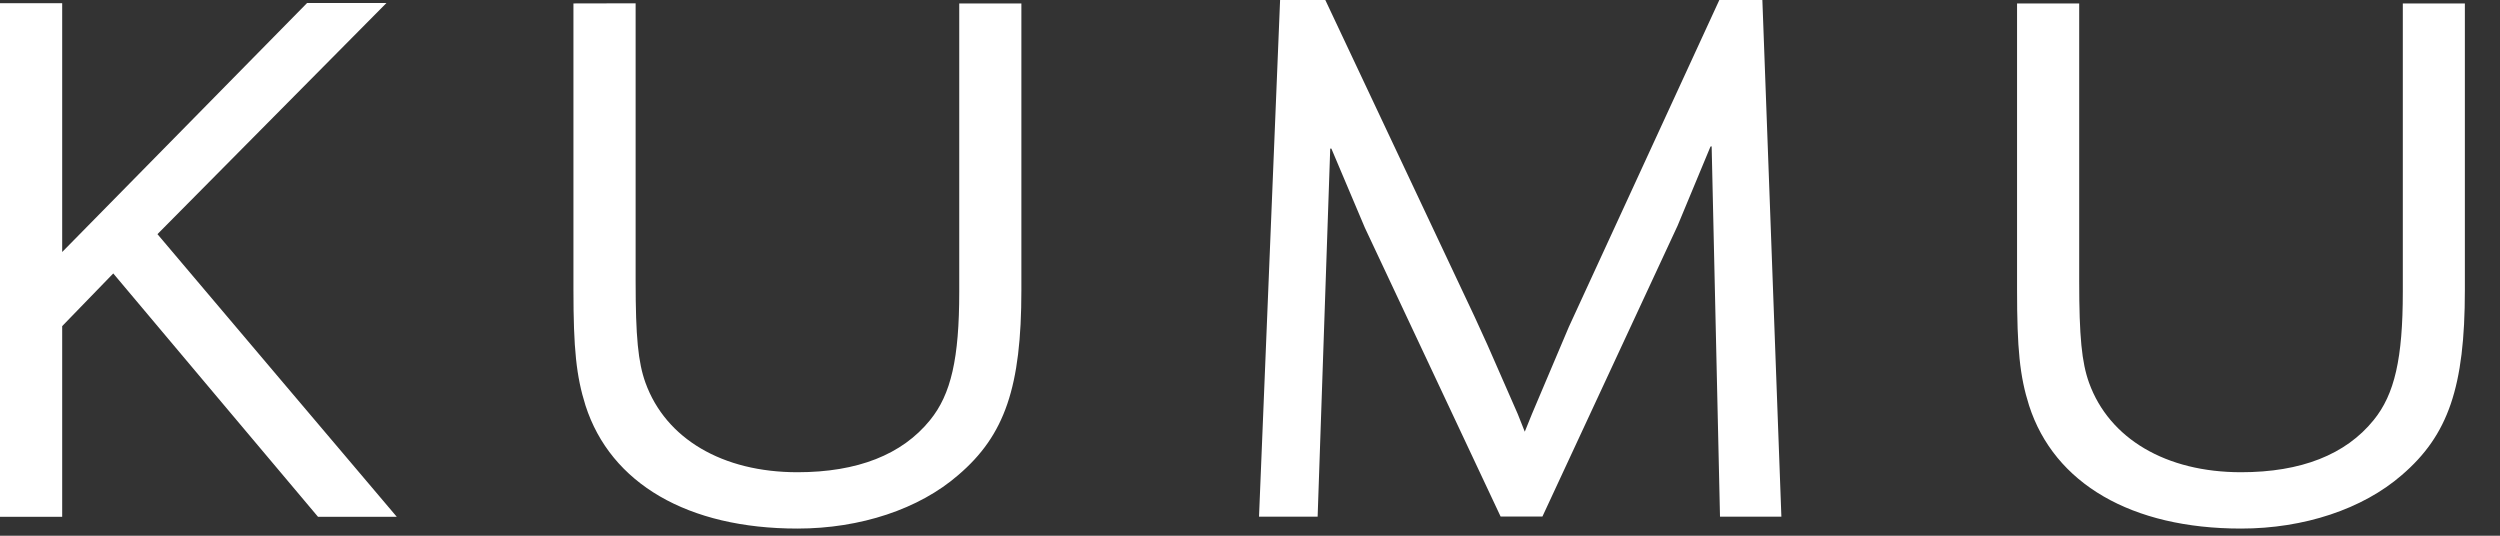 <?xml version="1.0" encoding="UTF-8"?>
<svg width="56px" height="12px" viewBox="0 0 56 12" version="1.1" xmlns="http://www.w3.org/2000/svg" xmlns:xlink="http://www.w3.org/1999/xlink">
    <rect x="0" y="0" width="56" height="12" fill="#333333" stroke="none"/>
    <!-- Generator: Sketch 51.1 (57501) - http://www.bohemiancoding.com/sketch -->
    <title>kumu</title>
    <desc>Created with Sketch.</desc>
    <defs></defs>
    <g id="Symbols" stroke="none" stroke-width="1" fill="none" fill-rule="evenodd">
        <g id="header-/-meta-/-museums" transform="translate(-166, -14)" fill="#FFFFFF" fill-rule="nonzero">
            <g id="header-museum-logos">
                <g id="kumu">
                    <path d="M174.885,25.573 C174.885,25.573 169.652,19.397 169.527,19.245 C169.655,19.115 174.054,14.675 174.657,14.067 L172.879,14.067 C171.902,15.059 167.711,19.322 167.393,19.645 L167.393,14.072 L166,14.072 L166,25.576 L167.393,25.576 L167.393,21.305 C167.449,21.249 168.391,20.276 168.537,20.125 C168.691,20.312 173.123,25.576 173.123,25.576 L174.885,25.576 L174.885,25.573 Z M188.879,20.5 L188.879,14.077 L188.767,14.077 L187.487,14.077 L187.487,20.538 C187.487,22.026 187.305,22.831 186.833,23.411 C186.207,24.185 185.206,24.578 183.862,24.578 C182.185,24.578 180.913,23.829 180.459,22.575 C180.294,22.118 180.238,21.544 180.238,20.292 L180.238,14.074 L178.845,14.077 L178.845,20.482 C178.845,21.818 178.909,22.426 179.115,23.083 C179.679,24.834 181.41,25.84 183.862,25.84 C185.273,25.84 186.586,25.404 187.464,24.642 C188.51,23.749 188.879,22.667 188.879,20.5 Z M204.528,25.573 L205.903,25.573 L205.477,14 L205.377,14 L204.513,14 L201.142,21.323 L200.317,23.27 C200.317,23.27 200.229,23.485 200.155,23.67 C200.078,23.478 199.996,23.27 199.996,23.27 C199.996,23.27 199.319,21.726 199.319,21.726 L199.031,21.095 L195.687,14 L194.674,14 L194.202,25.573 L195.515,25.573 L195.797,17.329 C195.797,17.327 195.823,17.329 195.823,17.329 C196.033,17.829 196.572,19.099 196.572,19.099 L199.614,25.571 L200.55,25.571 L203.577,19.058 L204.315,17.283 L204.341,17.278 C204.387,19.312 204.528,25.573 204.528,25.573 Z M221.213,20.5 L221.213,14.077 L221.103,14.077 L219.823,14.077 L219.823,20.538 C219.823,22.026 219.641,22.831 219.169,23.411 C218.543,24.185 217.543,24.578 216.199,24.578 C214.521,24.578 213.249,23.829 212.795,22.575 C212.631,22.118 212.574,21.544 212.574,20.292 L212.574,14.077 L211.182,14.077 L211.182,20.482 C211.182,21.818 211.243,22.426 211.451,23.083 C212.015,24.834 213.747,25.84 216.199,25.84 C217.609,25.84 218.923,25.404 219.8,24.642 C220.841,23.749 221.213,22.667 221.213,20.5 Z"></path>
                </g>
            </g>
        </g>
    </g>
</svg>